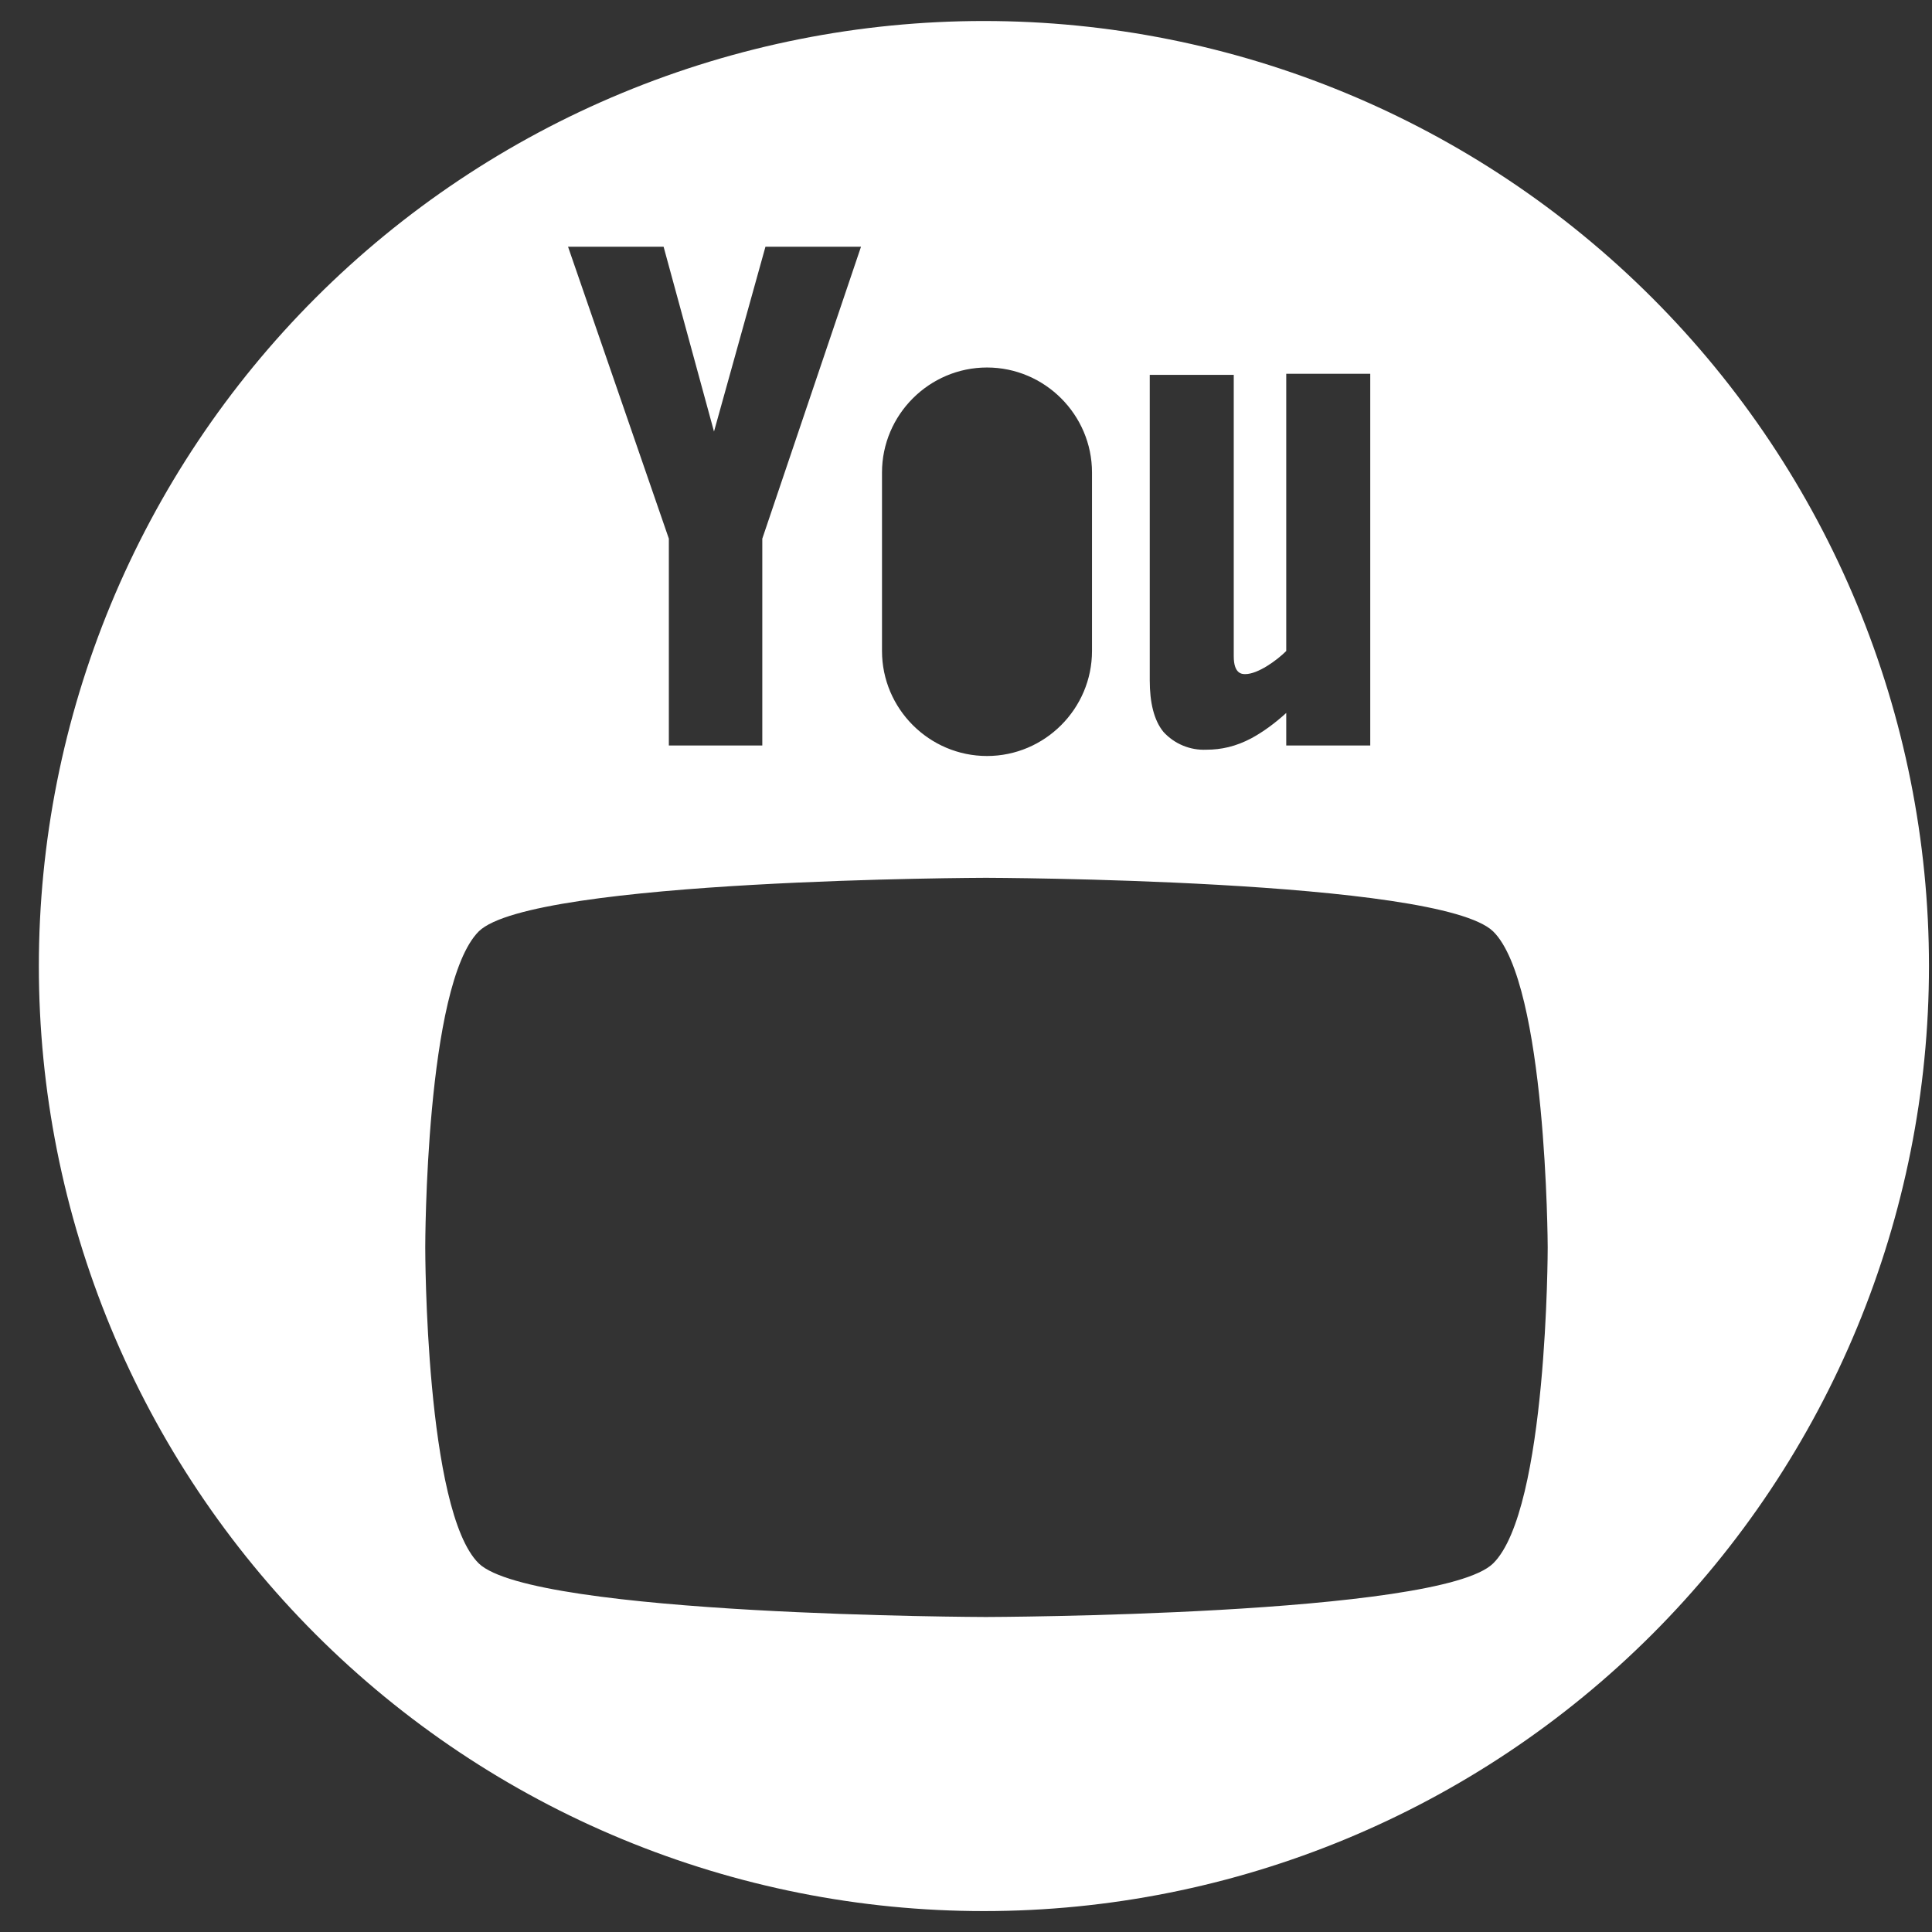 <svg width="46" height="46" viewBox="0 0 46 46" fill="none" xmlns="http://www.w3.org/2000/svg">
<rect x="0" y="0" width="46" height="46" fill="#333333" stroke="none"/>
<path d="M23.425 0.5C20.47 0.5 17.544 1.082 14.814 2.213C12.084 3.344 9.604 5.002 7.515 7.091C5.425 9.181 3.768 11.662 2.637 14.392C1.507 17.122 0.925 20.048 0.925 23.003C0.925 25.957 1.507 28.883 2.638 31.613C3.769 34.343 5.427 36.824 7.516 38.913C9.606 41.002 12.086 42.66 14.816 43.79C17.547 44.921 20.473 45.503 23.427 45.502C29.395 45.502 35.118 43.131 39.338 38.911C43.557 34.691 45.928 28.968 45.928 23C45.927 17.032 43.556 11.309 39.336 7.09C35.116 2.87 29.393 0.5 23.425 0.5ZM27.375 8.925H29.375V15.625C29.375 16.05 29.575 16.05 29.65 16.05C29.95 16.05 30.4 15.725 30.625 15.5V8.9H32.625V17.75H30.625V16.975C30.35 17.225 30.075 17.425 29.8 17.575C29.425 17.775 29.075 17.85 28.725 17.85C28.533 17.859 28.342 17.826 28.165 17.752C27.988 17.679 27.829 17.567 27.7 17.425C27.475 17.15 27.375 16.725 27.375 16.2V8.925ZM21 11.25C21 9.875 22.125 8.75 23.5 8.75C24.875 8.75 26 9.875 26 11.25V15.5C26 16.875 24.875 18 23.5 18C22.125 18 21 16.875 21 15.5V11.25ZM15.8 5.875L17 10.275L18.225 5.875H20.5L18.15 12.825V17.75H15.925V12.825L13.525 5.875H15.8ZM35.55 37.225C34.275 38.475 23.475 38.5 23.475 38.5C23.475 38.5 12.7 38.475 11.4 37.225C10.125 35.975 10.125 29.75 10.125 29.7C10.125 29.675 10.125 23.45 11.4 22.175C12.675 20.925 23.475 20.9 23.475 20.9C23.475 20.9 34.25 20.925 35.55 22.175C36.825 23.425 36.85 29.65 36.85 29.7C36.85 29.7 36.85 35.95 35.55 37.225Z" fill="white"/>
</svg>
